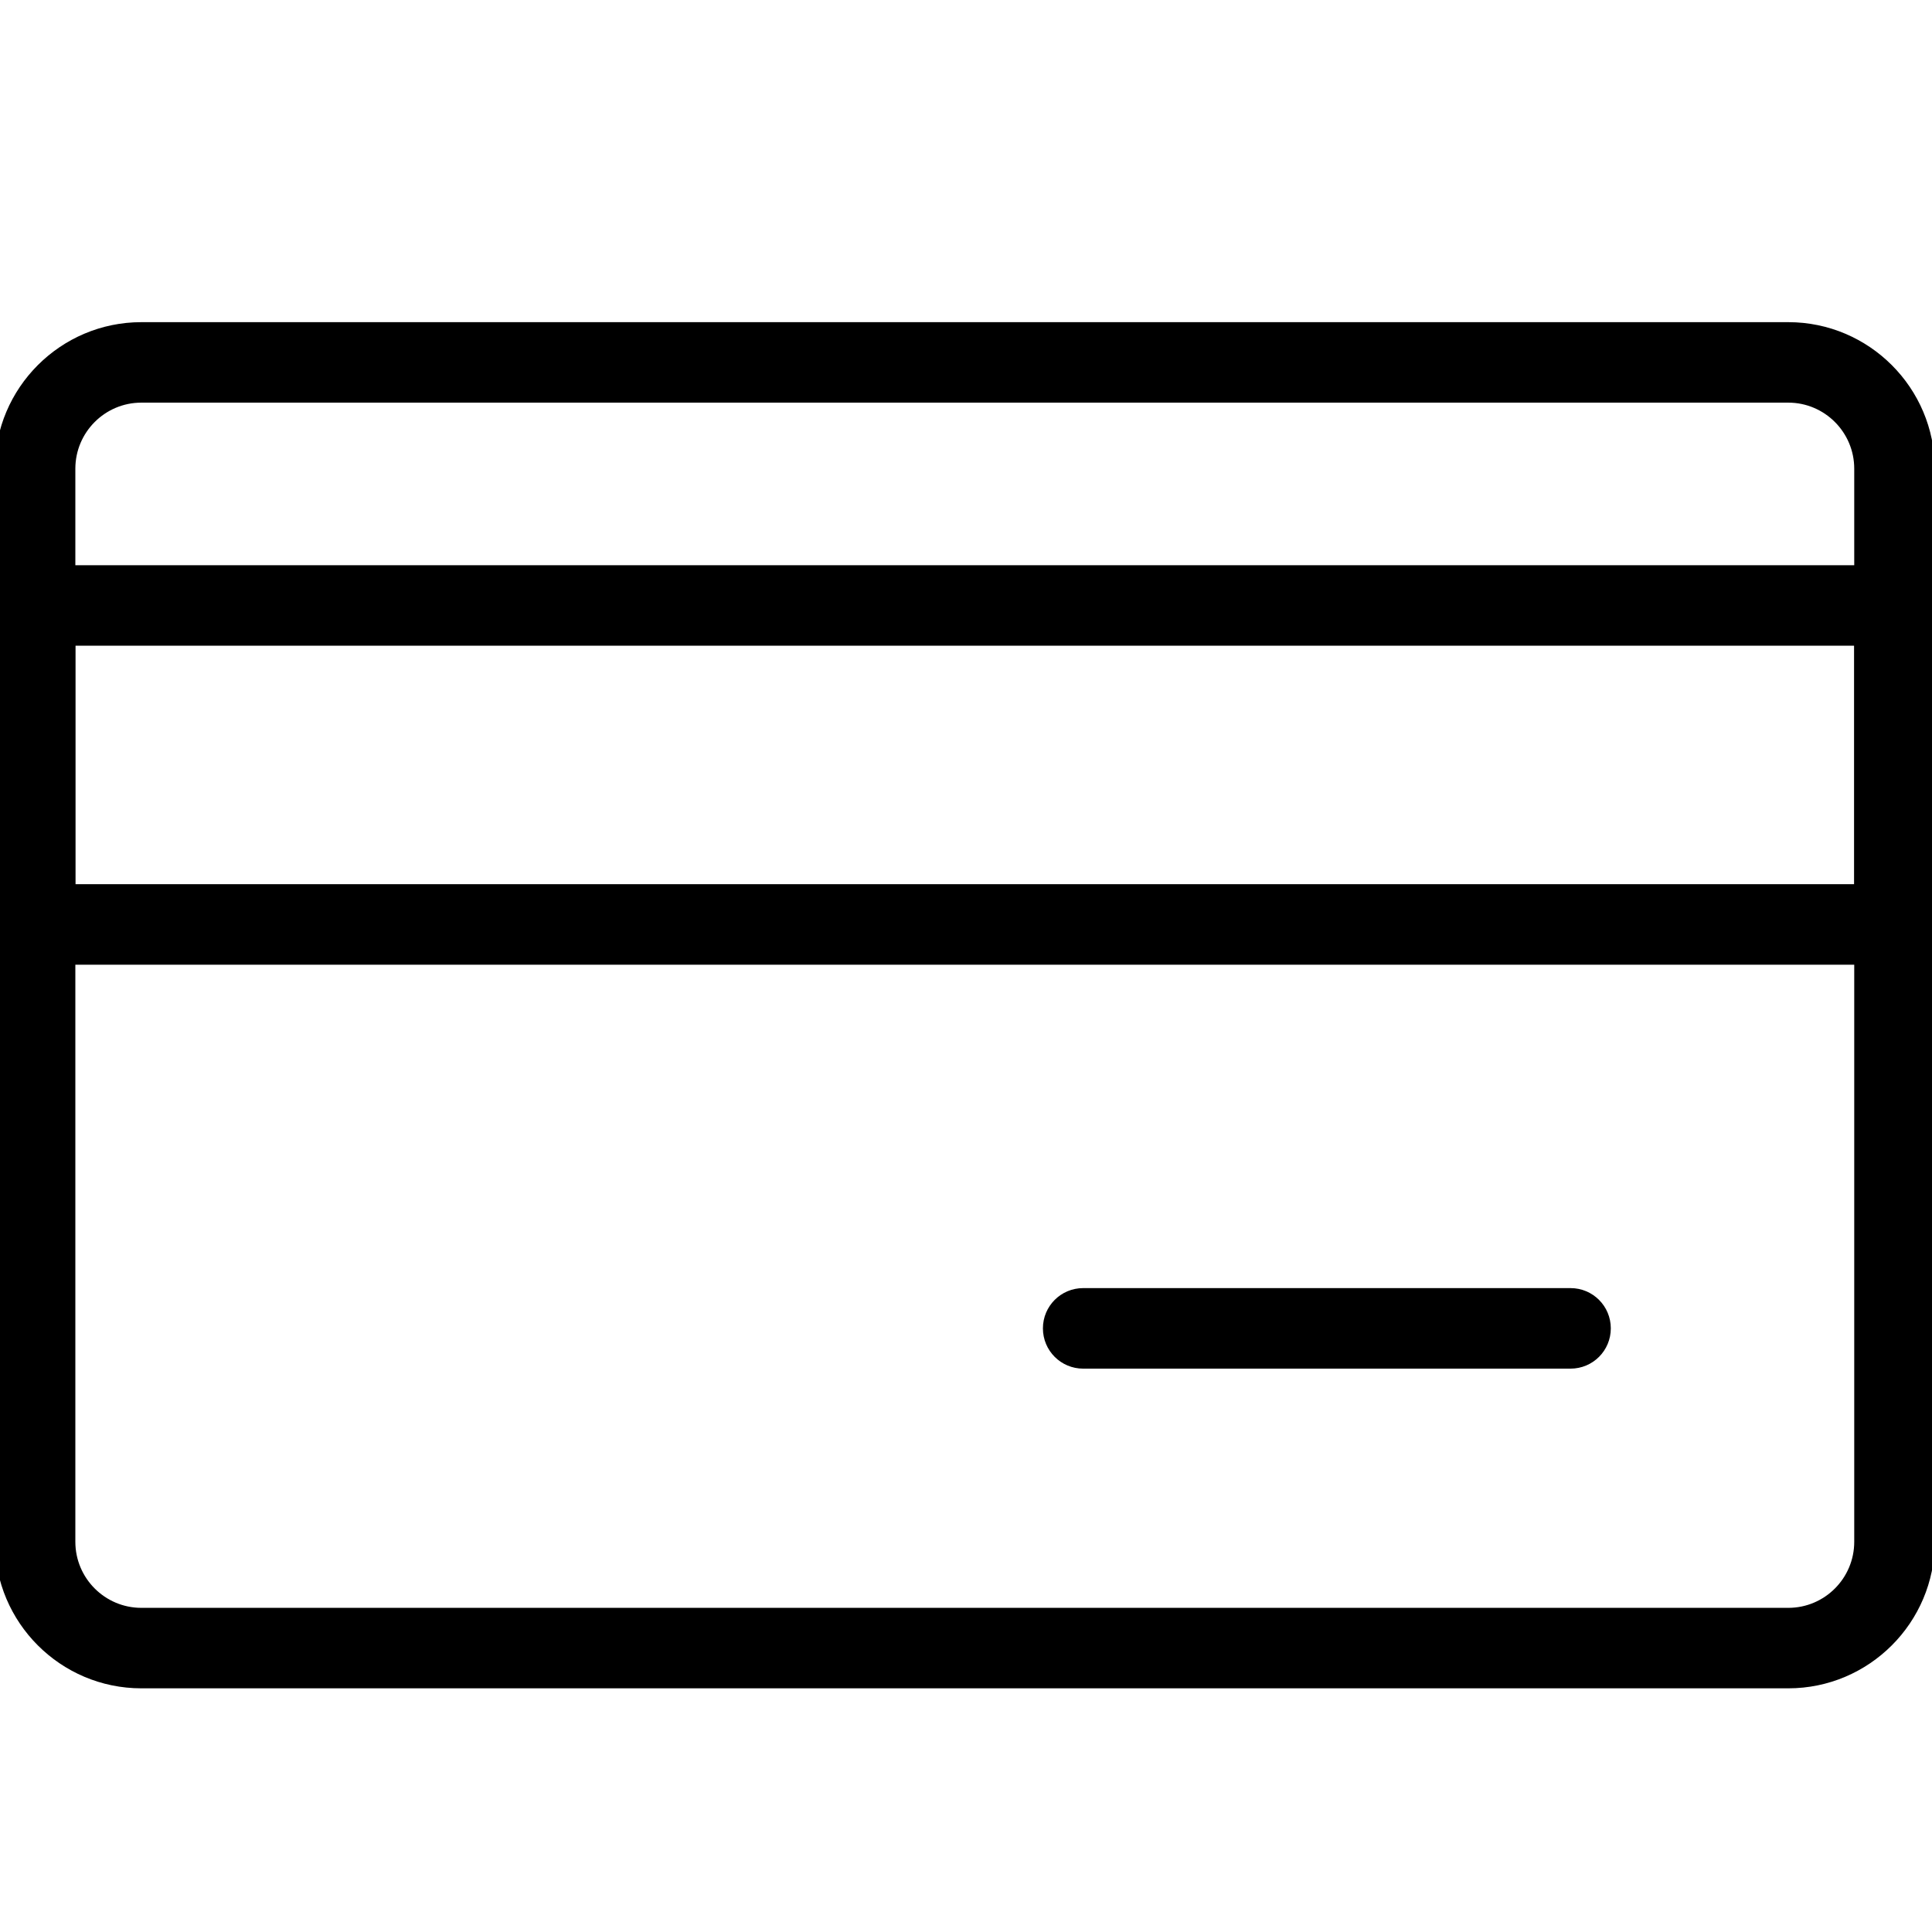 <svg version="1.1" xmlns="http://www.w3.org/2000/svg" width="32" height="32" viewBox="0 0 32 32">
<title>credit_card</title>
<path d="M26.013 22.669h-8.072c-0.369 0-0.667-0.298-0.667-0.667s0.298-0.667 0.667-0.667h8.072c0.369 0 0.667 0.298 0.667 0.667s-0.298 0.667-0.667 0.667z"></path>
<path d="M29.62 27.964h-27.279c-1.338 0-2.426-1.089-2.426-2.427v-17.774c0-1.339 1.089-2.427 2.426-2.427h27.279c1.337 0 2.426 1.089 2.426 2.427v17.774c0 1.338-1.089 2.427-2.426 2.427zM2.341 6.669c-0.603 0-1.093 0.491-1.093 1.094v17.774c0 0.603 0.49 1.094 1.093 1.094h27.279c0.603 0 1.092-0.491 1.092-1.094v-17.774c0-0.603-0.49-1.094-1.092-1.094h-27.279z"></path>
<path d="M31.379 15.979h-30.798c-0.369 0-0.667-0.298-0.667-0.667v-5.283c0-0.369 0.298-0.667 0.667-0.667h30.797c0.369 0 0.667 0.298 0.667 0.667v5.283c0 0.369-0.298 0.667-0.667 0.667zM1.248 14.645h29.464v-3.95h-29.464v3.95z"></path>
</svg>
